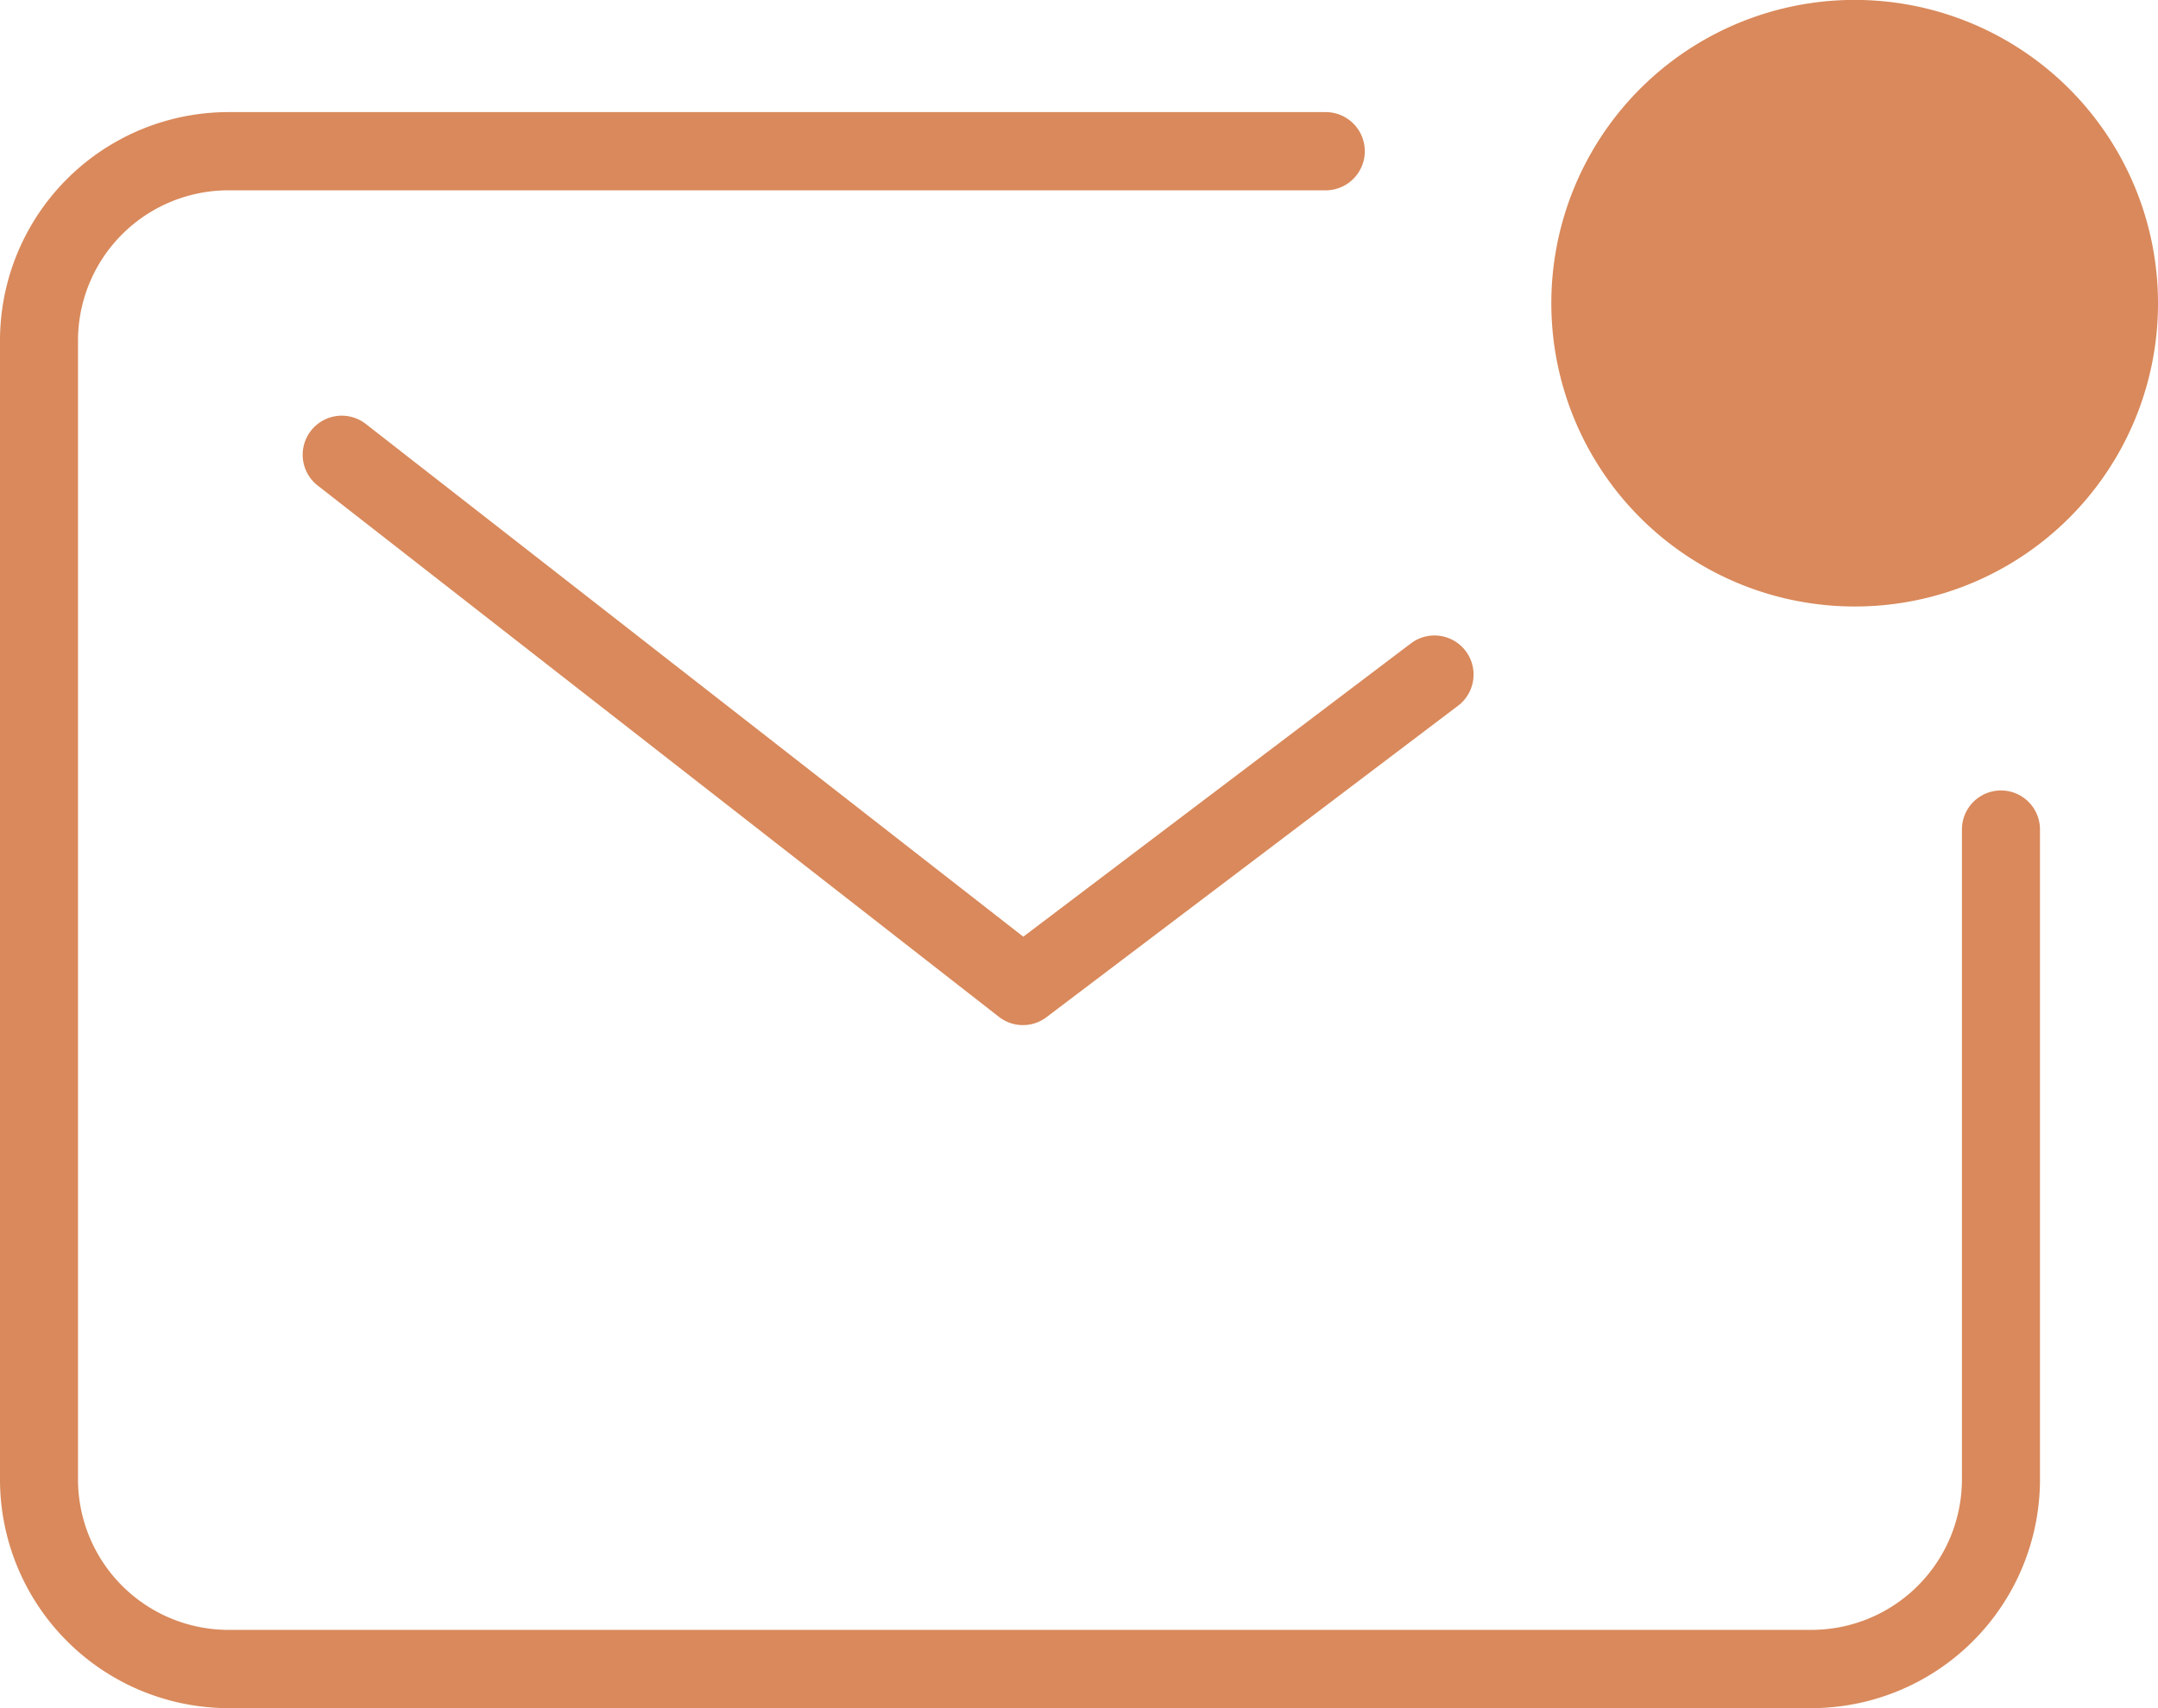 <svg xmlns="http://www.w3.org/2000/svg" width="48" height="38" viewBox="0 0 48 38"><defs><style>.a{fill:#d9895b;}</style></defs><g transform="translate(0)"><path class="a" d="M42.548,41.131H7.327A5.09,5.09,0,0,1,2.25,36.039V10.716A5.084,5.084,0,0,1,7.327,5.625h24.41a.87.87,0,0,1,0,1.74H7.327a3.346,3.346,0,0,0-3.342,3.351V36.039A3.35,3.35,0,0,0,7.327,39.39h35.22a3.35,3.35,0,0,0,3.342-3.351V21.584a.868.868,0,1,1,1.736,0V36.039A5.09,5.09,0,0,1,42.548,41.131Z" transform="translate(-2.25 -3.131)"/><path class="a" d="M22.769,23.683a.865.865,0,0,1-.533-.183L7.085,11.682a.869.869,0,0,1,1.066-1.374L22.777,21.716,31.4,15.19a.869.869,0,0,1,1.046,1.389l-9.154,6.928A.865.865,0,0,1,22.769,23.683Z" transform="translate(-0.016 -0.878)"/><path class="a" d="M37.091,10.692a5.045,5.045,0,1,1-5.045-5.059,5.052,5.052,0,0,1,5.045,5.059Z" transform="translate(9.221 -3.945)"/><path class="a" d="M32.607,18a6.747,6.747,0,1,1,6.728-6.747A6.737,6.737,0,0,1,32.607,18Zm0-10.119a3.376,3.376,0,1,0,3.361,3.376,3.372,3.372,0,0,0-3.361-3.376Z" transform="translate(8.665 -4.508)"/></g></svg>